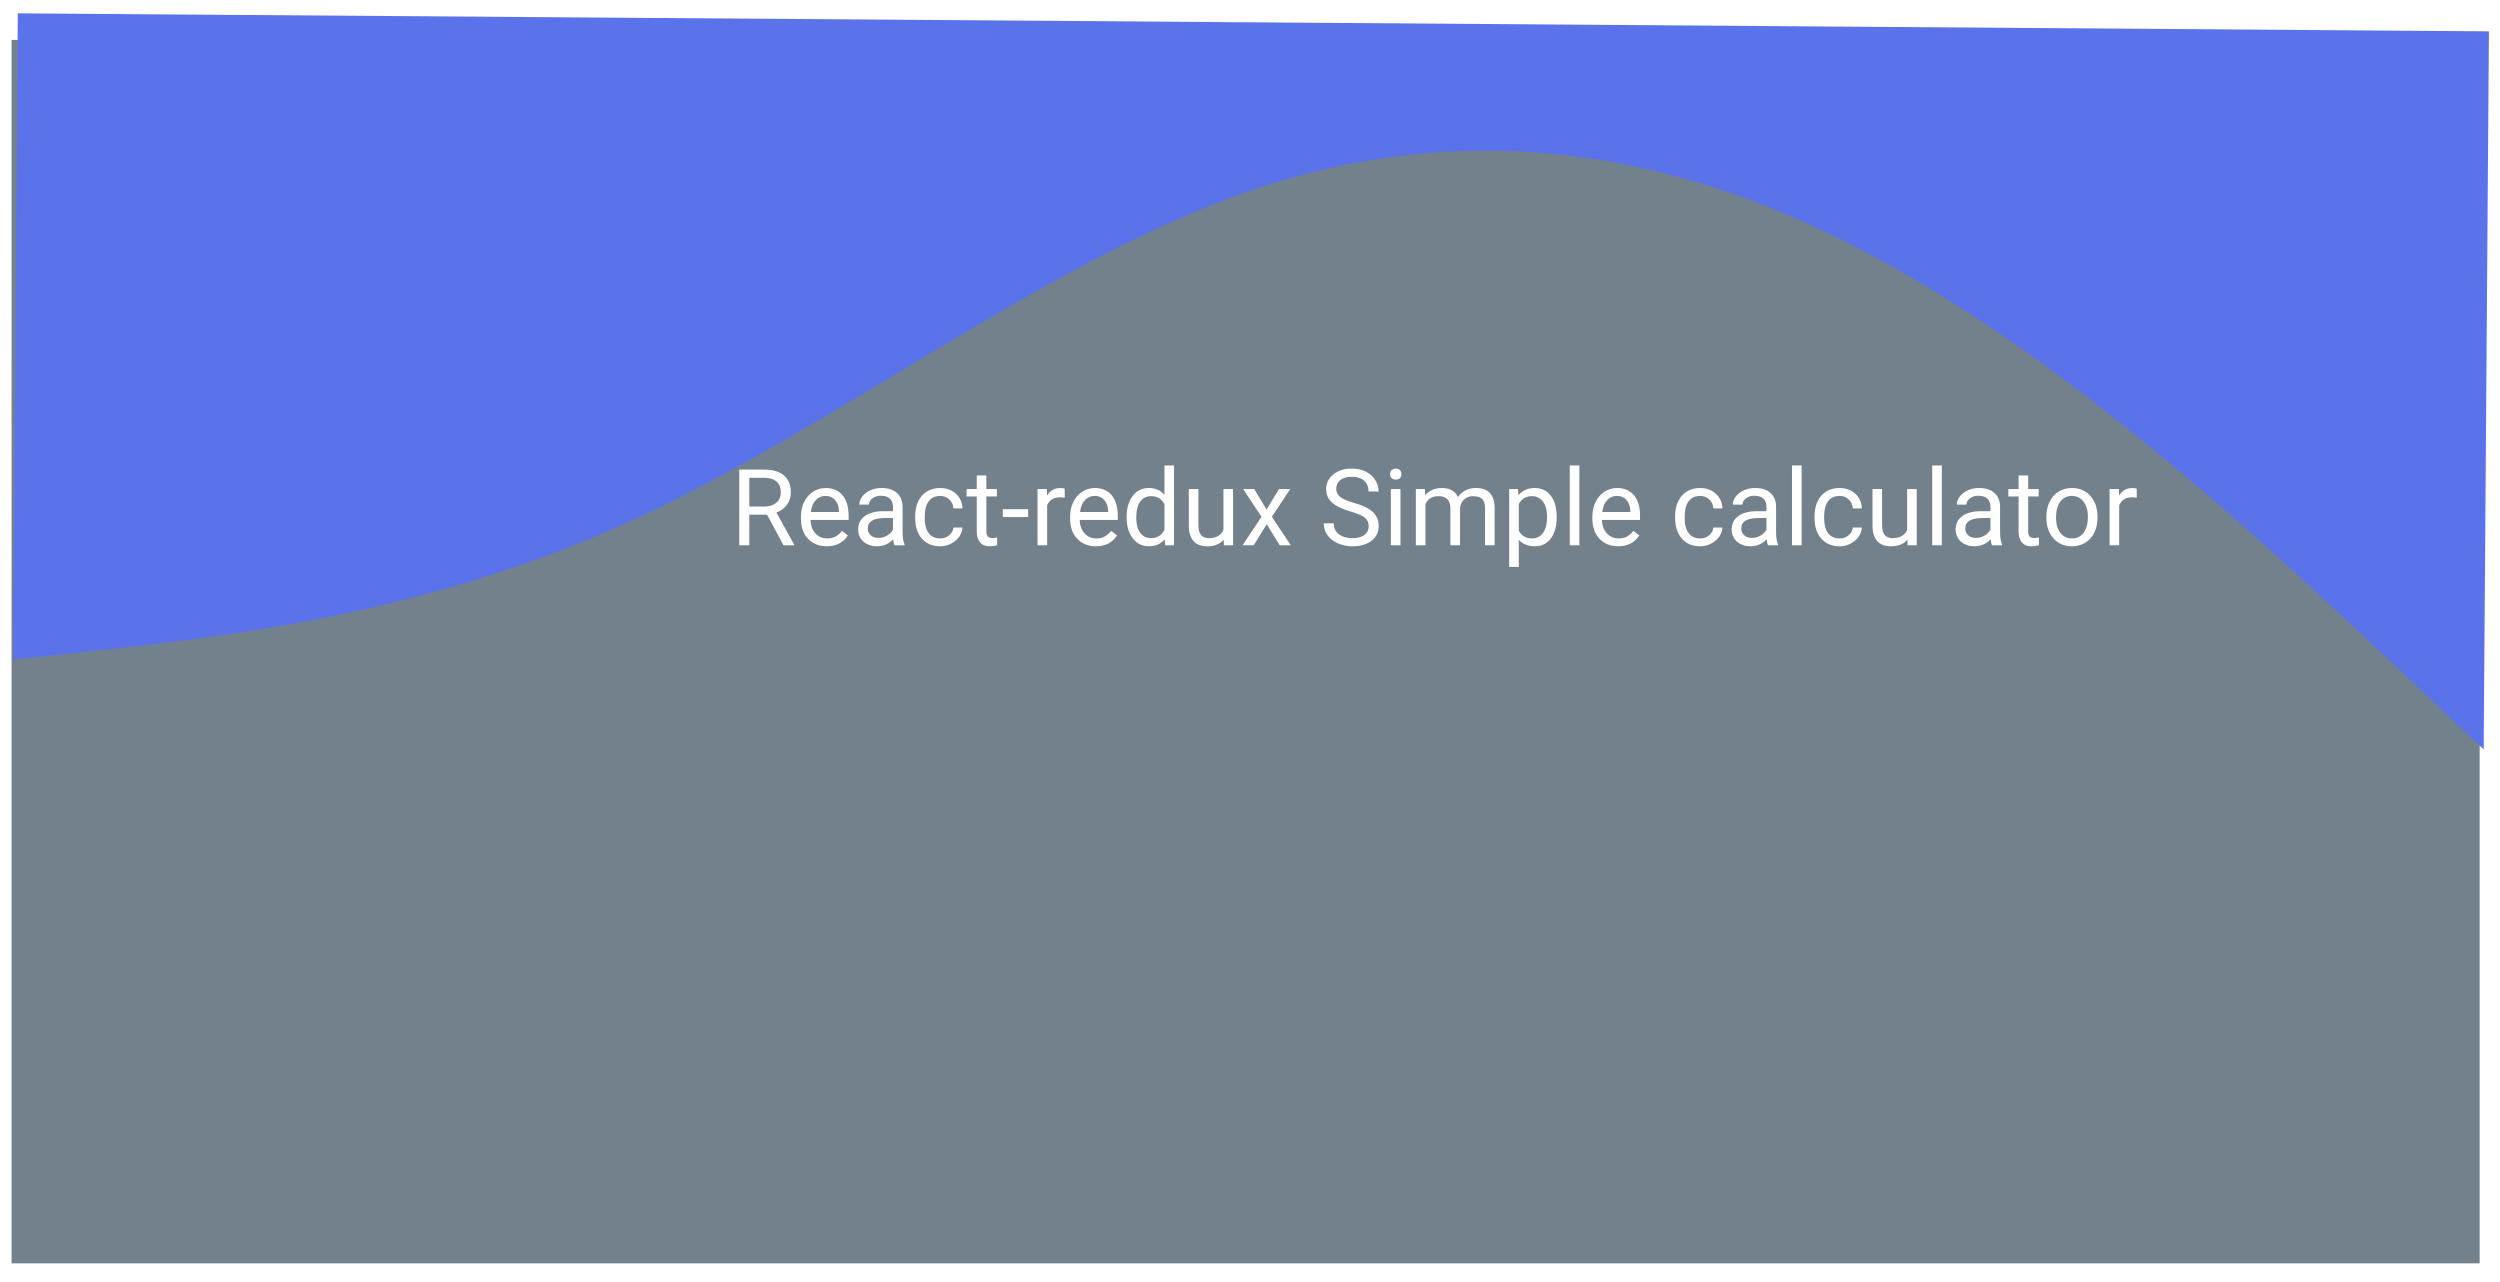 <svg width="940" height="482" viewBox="0 0 940 482" fill="none" xmlns="http://www.w3.org/2000/svg">
<rect x="4.35" y="15.014" width="928" height="460" fill="#73818C"/>
<g filter="url(#filter0_d)">
<path d="M933.865 277.786L895.413 241.476C856.958 205.503 780.058 132.376 702.922 91.564C625.79 50.246 548.422 41.245 470.798 67.428C393.17 94.117 315.286 155.991 237.593 191.709C159.899 227.426 82.409 235.3 43.659 239.827L4.912 244.017L6.683 1.014L45.397 1.296C84.112 1.579 161.541 2.143 238.97 2.707C316.399 3.271 393.828 3.835 471.257 4.399C548.686 4.963 626.115 5.527 703.544 6.091C780.974 6.656 858.403 7.22 897.117 7.502L935.832 7.784L933.865 277.786Z" fill="#5B73EA"/>
</g>
<path d="M288.413 193.51L281.733 193.51L281.733 205.014L277.964 205.014L277.964 176.577L287.378 176.577C290.581 176.577 293.042 177.306 294.761 178.764C296.492 180.223 297.358 182.345 297.358 185.131C297.358 186.902 296.877 188.445 295.913 189.76C294.962 191.075 293.634 192.058 291.929 192.71L298.608 204.78L298.608 205.014L294.585 205.014L288.413 193.51ZM281.733 190.444L287.495 190.444C289.357 190.444 290.835 189.962 291.929 188.999C293.035 188.035 293.589 186.746 293.589 185.131C293.589 183.374 293.061 182.026 292.007 181.088C290.965 180.151 289.455 179.676 287.475 179.663L281.733 179.663L281.733 190.444ZM310.835 205.405C307.97 205.405 305.64 204.467 303.843 202.592C302.046 200.704 301.147 198.185 301.147 195.034L301.147 194.37C301.147 192.273 301.544 190.405 302.339 188.764C303.146 187.111 304.266 185.821 305.698 184.897C307.143 183.96 308.706 183.491 310.386 183.491C313.133 183.491 315.268 184.396 316.792 186.206C318.315 188.016 319.077 190.607 319.077 193.979L319.077 195.483L304.761 195.483C304.813 197.566 305.418 199.252 306.577 200.542C307.749 201.818 309.233 202.456 311.03 202.456C312.306 202.456 313.387 202.195 314.272 201.674C315.158 201.154 315.932 200.463 316.597 199.604L318.804 201.323C317.033 204.044 314.377 205.405 310.835 205.405ZM310.386 186.46C308.927 186.46 307.703 186.993 306.714 188.061C305.724 189.116 305.112 190.6 304.878 192.514L315.464 192.514L315.464 192.241C315.36 190.405 314.865 188.986 313.979 187.983C313.094 186.967 311.896 186.46 310.386 186.46ZM336.323 205.014C336.115 204.598 335.946 203.855 335.815 202.788C334.136 204.532 332.13 205.405 329.8 205.405C327.716 205.405 326.004 204.819 324.663 203.647C323.335 202.462 322.671 200.965 322.671 199.155C322.671 196.954 323.504 195.249 325.171 194.038C326.85 192.814 329.207 192.202 332.241 192.202L335.757 192.202L335.757 190.542C335.757 189.279 335.379 188.276 334.624 187.534C333.869 186.779 332.755 186.401 331.284 186.401C329.995 186.401 328.914 186.726 328.042 187.377C327.169 188.029 326.733 188.816 326.733 189.741L323.1 189.741C323.1 188.686 323.472 187.67 324.214 186.694C324.969 185.704 325.985 184.923 327.261 184.35C328.55 183.777 329.962 183.491 331.499 183.491C333.934 183.491 335.841 184.103 337.222 185.327C338.602 186.538 339.318 188.211 339.37 190.346L339.37 200.073C339.37 202.013 339.617 203.556 340.112 204.702L340.112 205.014L336.323 205.014ZM330.327 202.26C331.46 202.26 332.534 201.967 333.55 201.381C334.565 200.795 335.301 200.034 335.757 199.096L335.757 194.76L332.925 194.76C328.498 194.76 326.284 196.056 326.284 198.647C326.284 199.78 326.662 200.665 327.417 201.303C328.172 201.941 329.142 202.26 330.327 202.26ZM353.511 202.456C354.8 202.456 355.926 202.065 356.89 201.284C357.853 200.502 358.387 199.526 358.491 198.354L361.909 198.354C361.844 199.565 361.427 200.717 360.659 201.811C359.891 202.905 358.862 203.777 357.573 204.428C356.297 205.079 354.943 205.405 353.511 205.405C350.633 205.405 348.341 204.448 346.636 202.534C344.943 200.607 344.097 197.976 344.097 194.643L344.097 194.038C344.097 191.98 344.474 190.151 345.229 188.549C345.985 186.948 347.065 185.704 348.472 184.819C349.891 183.933 351.564 183.491 353.491 183.491C355.861 183.491 357.827 184.2 359.39 185.62C360.965 187.039 361.805 188.881 361.909 191.147L358.491 191.147C358.387 189.78 357.866 188.66 356.929 187.788C356.004 186.902 354.858 186.46 353.491 186.46C351.655 186.46 350.229 187.124 349.214 188.452C348.211 189.767 347.71 191.674 347.71 194.174L347.71 194.858C347.71 197.293 348.211 199.168 349.214 200.483C350.216 201.798 351.649 202.456 353.511 202.456ZM370.874 178.764L370.874 183.881L374.819 183.881L374.819 186.674L370.874 186.674L370.874 199.78C370.874 200.626 371.05 201.264 371.401 201.694C371.753 202.111 372.352 202.319 373.198 202.319C373.615 202.319 374.188 202.241 374.917 202.085L374.917 205.014C373.966 205.275 373.042 205.405 372.143 205.405C370.529 205.405 369.311 204.917 368.491 203.94C367.671 202.963 367.261 201.577 367.261 199.78L367.261 186.674L363.413 186.674L363.413 183.881L367.261 183.881L367.261 178.764L370.874 178.764ZM386.577 194.409L377.046 194.409L377.046 191.46L386.577 191.46L386.577 194.409ZM400.327 187.124C399.78 187.032 399.188 186.987 398.55 186.987C396.18 186.987 394.572 187.996 393.725 190.014L393.725 205.014L390.112 205.014L390.112 183.881L393.628 183.881L393.686 186.323C394.871 184.435 396.551 183.491 398.725 183.491C399.429 183.491 399.962 183.582 400.327 183.764L400.327 187.124ZM412.046 205.405C409.181 205.405 406.85 204.467 405.054 202.592C403.257 200.704 402.358 198.185 402.358 195.034L402.358 194.37C402.358 192.273 402.755 190.405 403.55 188.764C404.357 187.111 405.477 185.821 406.909 184.897C408.354 183.96 409.917 183.491 411.597 183.491C414.344 183.491 416.479 184.396 418.003 186.206C419.526 188.016 420.288 190.607 420.288 193.979L420.288 195.483L405.972 195.483C406.024 197.566 406.629 199.252 407.788 200.542C408.96 201.818 410.444 202.456 412.241 202.456C413.517 202.456 414.598 202.195 415.483 201.674C416.369 201.154 417.143 200.463 417.807 199.604L420.015 201.323C418.244 204.044 415.587 205.405 412.046 205.405ZM411.597 186.46C410.138 186.46 408.914 186.993 407.925 188.061C406.935 189.116 406.323 190.6 406.089 192.514L416.675 192.514L416.675 192.241C416.571 190.405 416.076 188.986 415.19 187.983C414.305 186.967 413.107 186.46 411.597 186.46ZM423.608 194.272C423.608 191.03 424.377 188.426 425.913 186.46C427.449 184.48 429.461 183.491 431.948 183.491C434.422 183.491 436.382 184.337 437.827 186.03L437.827 175.014L441.44 175.014L441.44 205.014L438.12 205.014L437.944 202.749C436.499 204.519 434.487 205.405 431.909 205.405C429.461 205.405 427.462 204.402 425.913 202.397C424.377 200.392 423.608 197.775 423.608 194.545L423.608 194.272ZM427.222 194.682C427.222 197.078 427.716 198.953 428.706 200.307C429.696 201.661 431.063 202.338 432.807 202.338C435.099 202.338 436.772 201.31 437.827 199.252L437.827 189.545C436.746 187.553 435.086 186.557 432.847 186.557C431.076 186.557 429.696 187.241 428.706 188.608C427.716 189.975 427.222 192 427.222 194.682ZM460.112 202.924C458.706 204.578 456.642 205.405 453.921 205.405C451.668 205.405 449.949 204.754 448.765 203.452C447.593 202.137 447 200.196 446.987 197.631L446.987 183.881L450.6 183.881L450.6 197.534C450.6 200.737 451.903 202.338 454.507 202.338C457.267 202.338 459.103 201.31 460.015 199.252L460.015 183.881L463.628 183.881L463.628 205.014L460.19 205.014L460.112 202.924ZM476.225 191.596L480.913 183.881L485.132 183.881L478.218 194.331L485.347 205.014L481.167 205.014L476.284 197.104L471.401 205.014L467.202 205.014L474.331 194.331L467.417 183.881L471.597 183.881L476.225 191.596ZM507.847 192.338C504.63 191.414 502.287 190.281 500.815 188.94C499.357 187.586 498.628 185.919 498.628 183.94C498.628 181.7 499.52 179.851 501.304 178.393C503.1 176.922 505.431 176.186 508.296 176.186C510.249 176.186 511.987 176.564 513.511 177.319C515.047 178.074 516.232 179.116 517.065 180.444C517.912 181.772 518.335 183.224 518.335 184.799L514.565 184.799C514.565 183.081 514.018 181.733 512.925 180.756C511.831 179.767 510.288 179.272 508.296 179.272C506.447 179.272 505.002 179.682 503.96 180.502C502.931 181.31 502.417 182.436 502.417 183.881C502.417 185.04 502.905 186.023 503.882 186.831C504.871 187.625 506.544 188.354 508.901 189.018C511.271 189.682 513.12 190.418 514.448 191.225C515.789 192.019 516.779 192.95 517.417 194.018C518.068 195.086 518.393 196.342 518.393 197.788C518.393 200.092 517.495 201.941 515.698 203.335C513.901 204.715 511.499 205.405 508.491 205.405C506.538 205.405 504.715 205.034 503.022 204.292C501.33 203.536 500.021 202.508 499.097 201.206C498.185 199.904 497.729 198.426 497.729 196.772L501.499 196.772C501.499 198.491 502.13 199.851 503.393 200.854C504.669 201.844 506.369 202.338 508.491 202.338C510.47 202.338 511.987 201.935 513.042 201.127C514.097 200.32 514.624 199.22 514.624 197.827C514.624 196.433 514.136 195.359 513.159 194.604C512.182 193.836 510.412 193.081 507.847 192.338ZM526.577 205.014L522.964 205.014L522.964 183.881L526.577 183.881L526.577 205.014ZM522.671 178.276C522.671 177.69 522.847 177.195 523.198 176.792C523.563 176.388 524.097 176.186 524.8 176.186C525.503 176.186 526.037 176.388 526.401 176.792C526.766 177.195 526.948 177.69 526.948 178.276C526.948 178.862 526.766 179.35 526.401 179.741C526.037 180.131 525.503 180.327 524.8 180.327C524.097 180.327 523.563 180.131 523.198 179.741C522.847 179.35 522.671 178.862 522.671 178.276ZM535.776 183.881L535.874 186.225C537.423 184.402 539.513 183.491 542.143 183.491C545.099 183.491 547.111 184.624 548.179 186.889C548.882 185.874 549.793 185.053 550.913 184.428C552.046 183.803 553.38 183.491 554.917 183.491C559.552 183.491 561.909 185.945 561.987 190.854L561.987 205.014L558.374 205.014L558.374 191.069C558.374 189.558 558.029 188.432 557.339 187.69C556.649 186.935 555.49 186.557 553.862 186.557C552.521 186.557 551.408 186.961 550.522 187.768C549.637 188.562 549.123 189.637 548.979 190.991L548.979 205.014L545.347 205.014L545.347 191.167C545.347 188.094 543.843 186.557 540.835 186.557C538.465 186.557 536.844 187.566 535.972 189.585L535.972 205.014L532.358 205.014L532.358 183.881L535.776 183.881ZM585.307 194.682C585.307 197.898 584.572 200.489 583.1 202.456C581.629 204.422 579.637 205.405 577.124 205.405C574.559 205.405 572.541 204.591 571.069 202.963L571.069 213.139L567.456 213.139L567.456 183.881L570.757 183.881L570.932 186.225C572.404 184.402 574.448 183.491 577.065 183.491C579.604 183.491 581.61 184.448 583.081 186.362C584.565 188.276 585.307 190.939 585.307 194.35L585.307 194.682ZM581.694 194.272C581.694 191.889 581.186 190.008 580.171 188.627C579.155 187.247 577.762 186.557 575.991 186.557C573.804 186.557 572.163 187.527 571.069 189.467L571.069 199.565C572.15 201.492 573.804 202.456 576.03 202.456C577.762 202.456 579.136 201.772 580.151 200.405C581.18 199.025 581.694 196.98 581.694 194.272ZM593.843 205.014L590.229 205.014L590.229 175.014L593.843 175.014L593.843 205.014ZM608.413 205.405C605.548 205.405 603.218 204.467 601.421 202.592C599.624 200.704 598.725 198.185 598.725 195.034L598.725 194.37C598.725 192.273 599.123 190.405 599.917 188.764C600.724 187.111 601.844 185.821 603.276 184.897C604.722 183.96 606.284 183.491 607.964 183.491C610.711 183.491 612.847 184.396 614.37 186.206C615.893 188.016 616.655 190.607 616.655 193.979L616.655 195.483L602.339 195.483C602.391 197.566 602.996 199.252 604.155 200.542C605.327 201.818 606.811 202.456 608.608 202.456C609.884 202.456 610.965 202.195 611.85 201.674C612.736 201.154 613.511 200.463 614.175 199.604L616.382 201.323C614.611 204.044 611.955 205.405 608.413 205.405ZM607.964 186.46C606.505 186.46 605.281 186.993 604.292 188.061C603.302 189.116 602.69 190.6 602.456 192.514L613.042 192.514L613.042 192.241C612.938 190.405 612.443 188.986 611.557 187.983C610.672 186.967 609.474 186.46 607.964 186.46ZM639.253 202.456C640.542 202.456 641.668 202.065 642.632 201.284C643.595 200.502 644.129 199.526 644.233 198.354L647.651 198.354C647.586 199.565 647.169 200.717 646.401 201.811C645.633 202.905 644.604 203.777 643.315 204.428C642.039 205.079 640.685 205.405 639.253 205.405C636.375 205.405 634.084 204.448 632.378 202.534C630.685 200.607 629.839 197.976 629.839 194.643L629.839 194.038C629.839 191.98 630.216 190.151 630.972 188.549C631.727 186.948 632.807 185.704 634.214 184.819C635.633 183.933 637.306 183.491 639.233 183.491C641.603 183.491 643.569 184.2 645.132 185.62C646.707 187.039 647.547 188.881 647.651 191.147L644.233 191.147C644.129 189.78 643.608 188.66 642.671 187.788C641.746 186.902 640.6 186.46 639.233 186.46C637.397 186.46 635.972 187.124 634.956 188.452C633.953 189.767 633.452 191.674 633.452 194.174L633.452 194.858C633.452 197.293 633.953 199.168 634.956 200.483C635.959 201.798 637.391 202.456 639.253 202.456ZM664.761 205.014C664.552 204.598 664.383 203.855 664.253 202.788C662.573 204.532 660.568 205.405 658.237 205.405C656.154 205.405 654.442 204.819 653.1 203.647C651.772 202.462 651.108 200.965 651.108 199.155C651.108 196.954 651.942 195.249 653.608 194.038C655.288 192.814 657.645 192.202 660.679 192.202L664.194 192.202L664.194 190.542C664.194 189.279 663.817 188.276 663.061 187.534C662.306 186.779 661.193 186.401 659.722 186.401C658.432 186.401 657.352 186.726 656.479 187.377C655.607 188.029 655.171 188.816 655.171 189.741L651.538 189.741C651.538 188.686 651.909 187.67 652.651 186.694C653.406 185.704 654.422 184.923 655.698 184.35C656.987 183.777 658.4 183.491 659.936 183.491C662.371 183.491 664.279 184.103 665.659 185.327C667.039 186.538 667.755 188.211 667.807 190.346L667.807 200.073C667.807 202.013 668.055 203.556 668.55 204.702L668.55 205.014L664.761 205.014ZM658.765 202.26C659.897 202.26 660.972 201.967 661.987 201.381C663.003 200.795 663.738 200.034 664.194 199.096L664.194 194.76L661.362 194.76C656.935 194.76 654.722 196.056 654.722 198.647C654.722 199.78 655.099 200.665 655.854 201.303C656.61 201.941 657.58 202.26 658.765 202.26ZM677.397 205.014L673.784 205.014L673.784 175.014L677.397 175.014L677.397 205.014ZM691.675 202.456C692.964 202.456 694.09 202.065 695.054 201.284C696.017 200.502 696.551 199.526 696.655 198.354L700.073 198.354C700.008 199.565 699.591 200.717 698.823 201.811C698.055 202.905 697.026 203.777 695.737 204.428C694.461 205.079 693.107 205.405 691.675 205.405C688.797 205.405 686.505 204.448 684.8 202.534C683.107 200.607 682.261 197.976 682.261 194.643L682.261 194.038C682.261 191.98 682.638 190.151 683.393 188.549C684.149 186.948 685.229 185.704 686.636 184.819C688.055 183.933 689.728 183.491 691.655 183.491C694.025 183.491 695.991 184.2 697.554 185.62C699.129 187.039 699.969 188.881 700.073 191.147L696.655 191.147C696.551 189.78 696.03 188.66 695.093 187.788C694.168 186.902 693.022 186.46 691.655 186.46C689.819 186.46 688.393 187.124 687.378 188.452C686.375 189.767 685.874 191.674 685.874 194.174L685.874 194.858C685.874 197.293 686.375 199.168 687.378 200.483C688.38 201.798 689.813 202.456 691.675 202.456ZM717.182 202.924C715.776 204.578 713.712 205.405 710.991 205.405C708.738 205.405 707.02 204.754 705.835 203.452C704.663 202.137 704.071 200.196 704.057 197.631L704.057 183.881L707.671 183.881L707.671 197.534C707.671 200.737 708.973 202.338 711.577 202.338C714.337 202.338 716.173 201.31 717.085 199.252L717.085 183.881L720.698 183.881L720.698 205.014L717.261 205.014L717.182 202.924ZM730.132 205.014L726.518 205.014L726.518 175.014L730.132 175.014L730.132 205.014ZM748.979 205.014C748.771 204.598 748.602 203.855 748.472 202.788C746.792 204.532 744.787 205.405 742.456 205.405C740.373 205.405 738.66 204.819 737.319 203.647C735.991 202.462 735.327 200.965 735.327 199.155C735.327 196.954 736.16 195.249 737.827 194.038C739.507 192.814 741.863 192.202 744.897 192.202L748.413 192.202L748.413 190.542C748.413 189.279 748.035 188.276 747.28 187.534C746.525 186.779 745.412 186.401 743.94 186.401C742.651 186.401 741.571 186.726 740.698 187.377C739.826 188.029 739.39 188.816 739.39 189.741L735.757 189.741C735.757 188.686 736.128 187.67 736.87 186.694C737.625 185.704 738.641 184.923 739.917 184.35C741.206 183.777 742.619 183.491 744.155 183.491C746.59 183.491 748.498 184.103 749.878 185.327C751.258 186.538 751.974 188.211 752.026 190.346L752.026 200.073C752.026 202.013 752.274 203.556 752.768 204.702L752.768 205.014L748.979 205.014ZM742.983 202.26C744.116 202.26 745.19 201.967 746.206 201.381C747.222 200.795 747.957 200.034 748.413 199.096L748.413 194.76L745.581 194.76C741.154 194.76 738.94 196.056 738.94 198.647C738.94 199.78 739.318 200.665 740.073 201.303C740.828 201.941 741.798 202.26 742.983 202.26ZM762.593 178.764L762.593 183.881L766.538 183.881L766.538 186.674L762.593 186.674L762.593 199.78C762.593 200.626 762.768 201.264 763.12 201.694C763.472 202.111 764.071 202.319 764.917 202.319C765.334 202.319 765.906 202.241 766.636 202.085L766.636 205.014C765.685 205.275 764.761 205.405 763.862 205.405C762.248 205.405 761.03 204.917 760.21 203.94C759.39 202.963 758.979 201.577 758.979 199.78L758.979 186.674L755.132 186.674L755.132 183.881L758.979 183.881L758.979 178.764L762.593 178.764ZM769.429 194.252C769.429 192.182 769.832 190.32 770.64 188.667C771.46 187.013 772.593 185.737 774.038 184.838C775.496 183.94 777.156 183.491 779.018 183.491C781.896 183.491 784.22 184.487 785.991 186.479C787.775 188.471 788.667 191.121 788.667 194.428L788.667 194.682C788.667 196.739 788.27 198.588 787.475 200.229C786.694 201.857 785.568 203.126 784.097 204.038C782.638 204.949 780.959 205.405 779.057 205.405C776.193 205.405 773.869 204.409 772.085 202.417C770.314 200.424 769.429 197.788 769.429 194.506L769.429 194.252ZM773.061 194.682C773.061 197.026 773.602 198.907 774.682 200.327C775.776 201.746 777.235 202.456 779.057 202.456C780.893 202.456 782.352 201.739 783.432 200.307C784.513 198.862 785.054 196.844 785.054 194.252C785.054 191.935 784.5 190.06 783.393 188.627C782.3 187.182 780.841 186.46 779.018 186.46C777.235 186.46 775.796 187.169 774.702 188.588C773.608 190.008 773.061 192.039 773.061 194.682ZM803.413 187.124C802.866 187.032 802.274 186.987 801.636 186.987C799.266 186.987 797.658 187.996 796.811 190.014L796.811 205.014L793.198 205.014L793.198 183.881L796.714 183.881L796.772 186.323C797.957 184.435 799.637 183.491 801.811 183.491C802.515 183.491 803.048 183.582 803.413 183.764L803.413 187.124Z" fill="white"/>
<defs>
<filter id="filter0_d" x="0.715" y="1.014" width="939.116" height="284.772" filterUnits="userSpaceOnUse" color-interpolation-filters="sRGB">
<feFlood flood-opacity="0" result="BackgroundImageFix"/>
<feColorMatrix in="SourceAlpha" type="matrix" values="0 0 0 0 0 0 0 0 0 0 0 0 0 0 0 0 0 0 127 0"/>
<feOffset dy="4"/>
<feGaussianBlur stdDeviation="2"/>
<feColorMatrix type="matrix" values="0 0 0 0 0 0 0 0 0 0 0 0 0 0 0 0 0 0 0.25 0"/>
<feBlend mode="normal" in2="BackgroundImageFix" result="effect1_dropShadow"/>
<feBlend mode="normal" in="SourceGraphic" in2="effect1_dropShadow" result="shape"/>
</filter>
</defs>
</svg>
